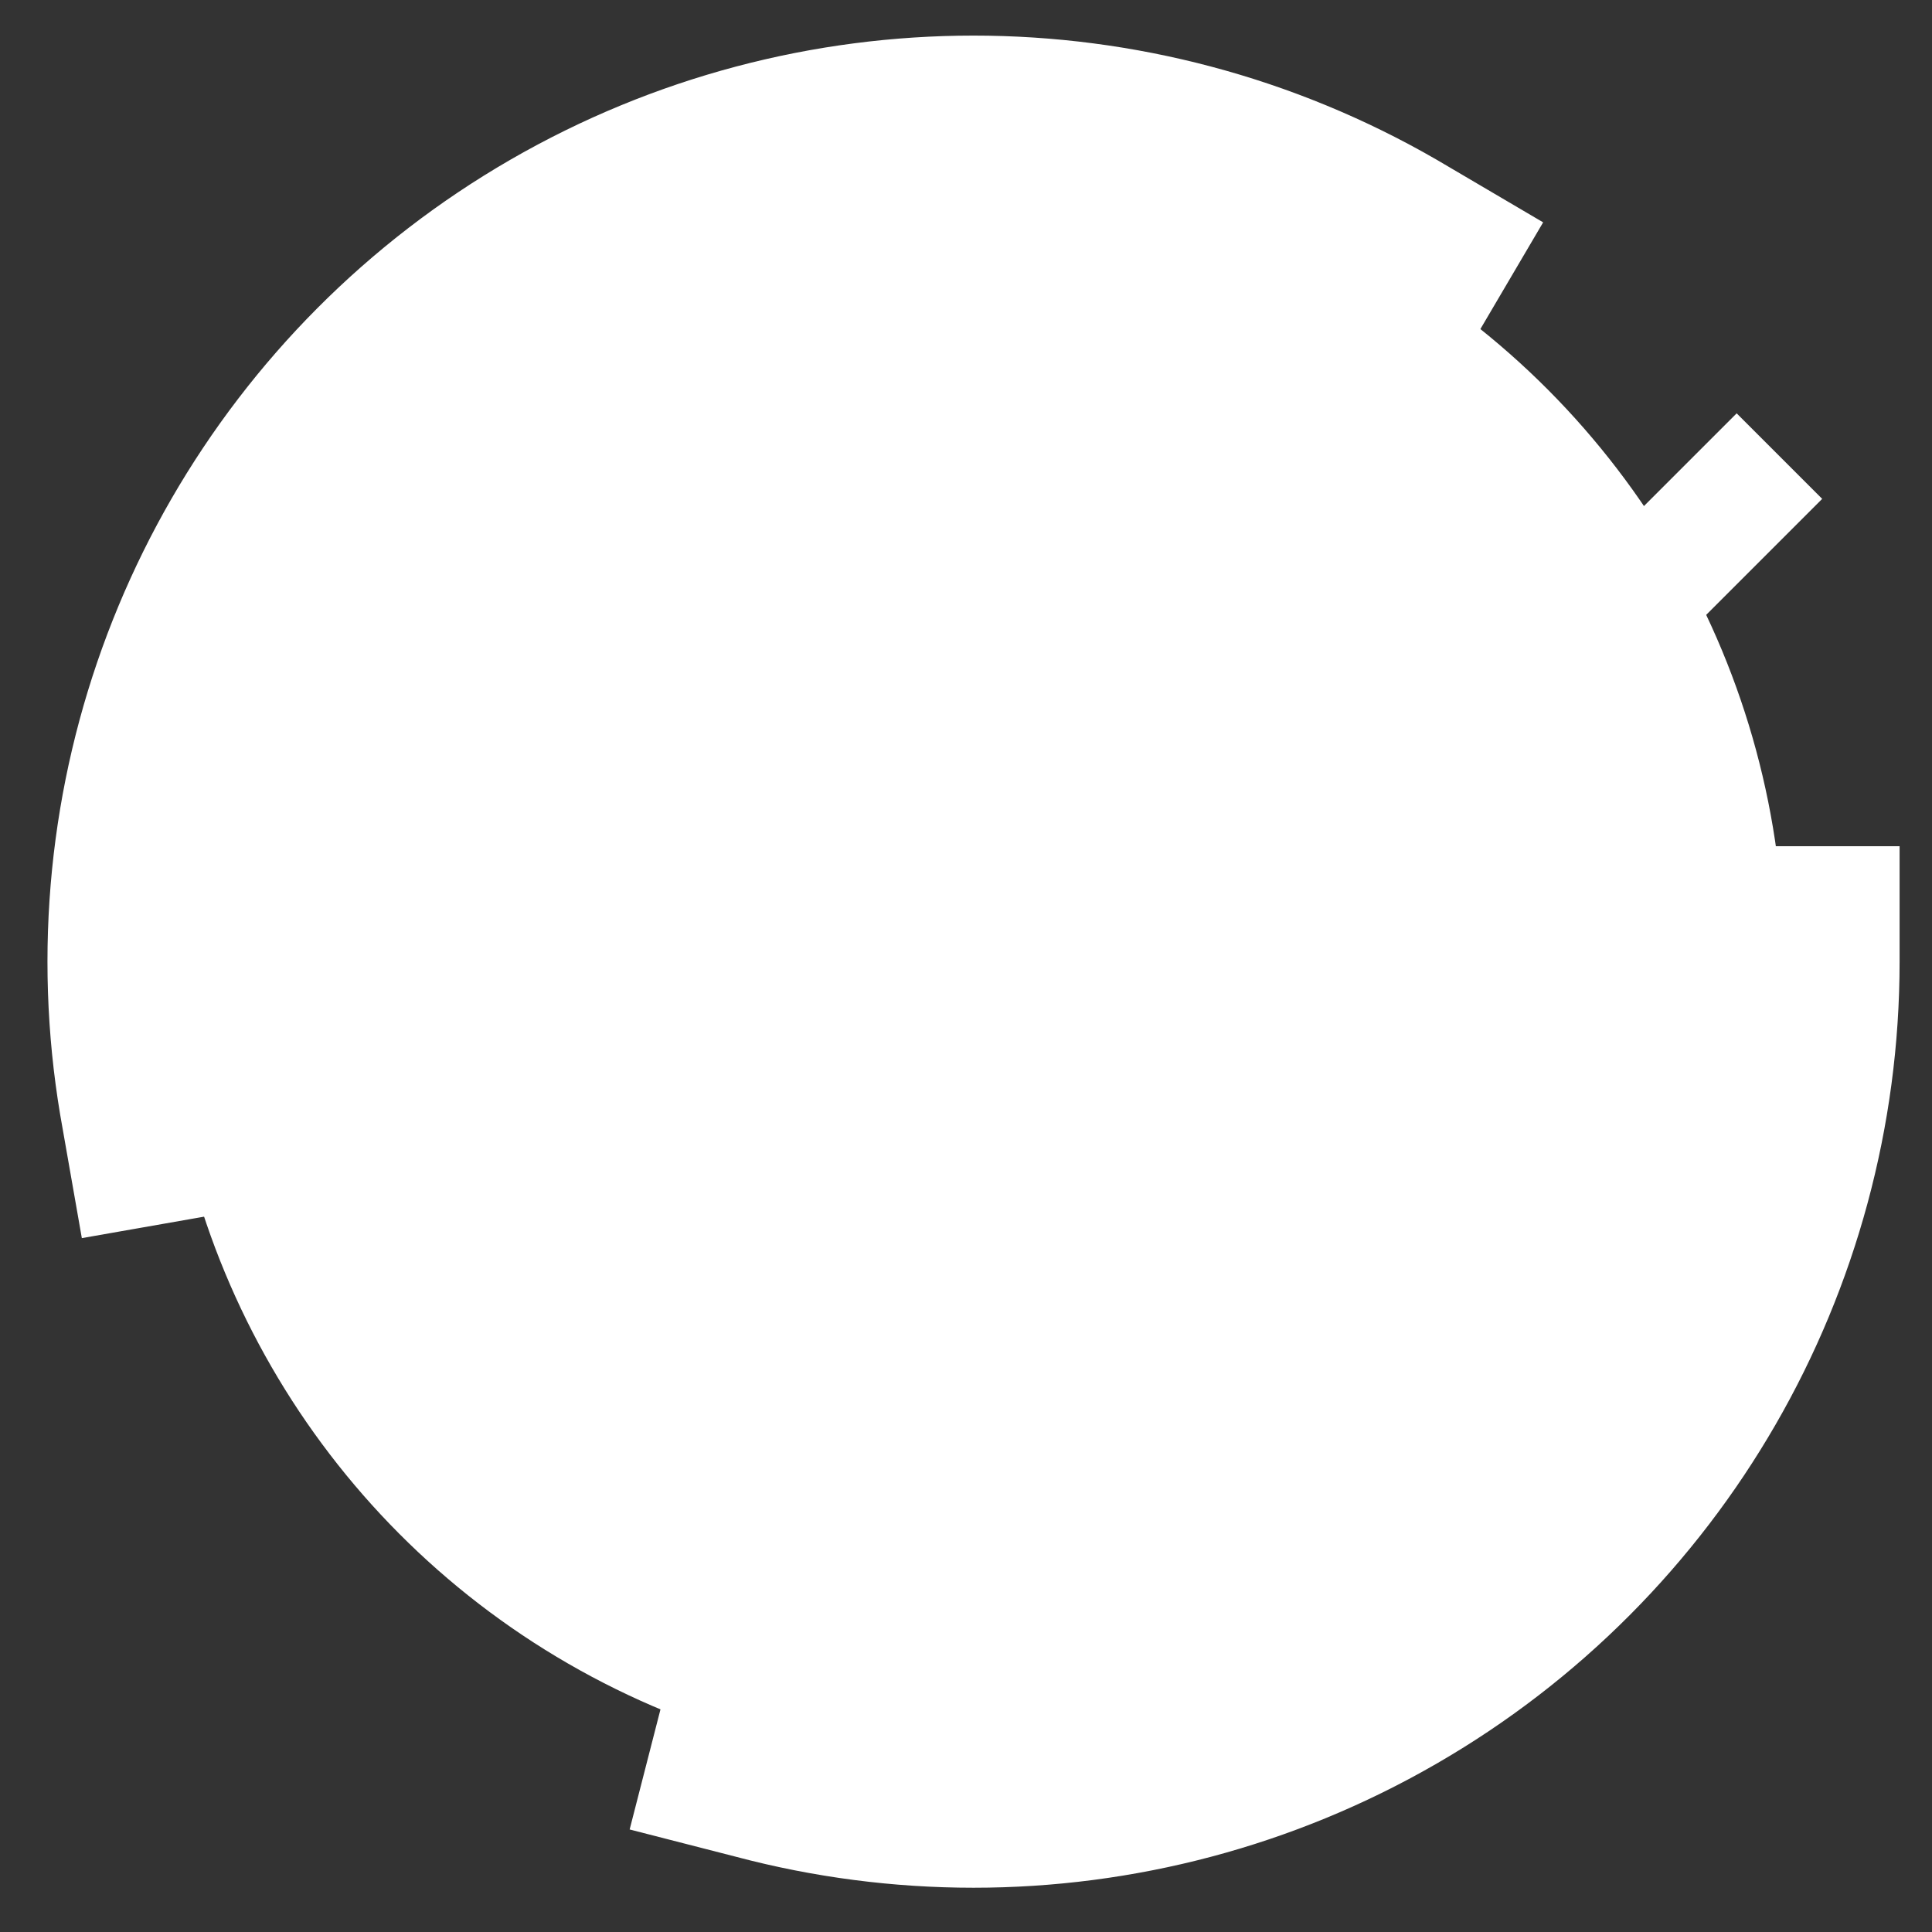 <?xml version="1.0" encoding="UTF-8" standalone="no"?>
<!-- Created with Inkscape (http://www.inkscape.org/) -->

<svg
   width="16"
   height="16"
   viewBox="0 0 4.233 4.233"
   version="1.1"
   id="svg1"
   inkscape:version="1.4.2 (ebf0e940d0, 2025-05-08)"
   sodipodi:docname="tasks.svg"
   xmlns:inkscape="http://www.inkscape.org/namespaces/inkscape"
   xmlns:sodipodi="http://sodipodi.sourceforge.net/DTD/sodipodi-0.dtd"
   xmlns="http://www.w3.org/2000/svg"
   xmlns:svg="http://www.w3.org/2000/svg">
  <rect x="0" y="0" width="4.233" height="4.233" fill="#333333" stroke="none"/>
  <sodipodi:namedview
     id="namedview1"
     pagecolor="#ffffff"
     bordercolor="#000000"
     borderopacity="0.25"
     inkscape:showpageshadow="2"
     inkscape:pageopacity="0.0"
     inkscape:pagecheckerboard="0"
     inkscape:deskcolor="#d1d1d1"
     inkscape:document-units="mm"
     inkscape:lockguides="false"
     showgrid="true"
     inkscape:zoom="15.860766"
     inkscape:cx="6.8407794"
     inkscape:cy="4.0666385"
     inkscape:window-width="1745"
     inkscape:window-height="916"
     inkscape:window-x="0"
     inkscape:window-y="0"
     inkscape:window-maximized="1"
     inkscape:current-layer="layer1">
    <inkscape:grid
       id="grid1"
       units="mm"
       originx="0"
       originy="0"
       spacingx="1"
       spacingy="1"
       empcolor="#0099e5"
       empopacity="0.302"
       color="#0099e5"
       opacity="0.149"
       empspacing="5"
       enabled="true"
       visible="true" />
  </sodipodi:namedview>
  <defs
     id="defs1" />
  <g
     inkscape:label="Layer 1"
     inkscape:groupmode="layer"
     id="layer1">
    <circle
       style="fill:#ffffff;fill-opacity:1;stroke:#ffffff;stroke-width:0.506;stroke-linecap:square;stroke-linejoin:miter;stroke-miterlimit:3;stroke-dasharray:4.05, 2.025;stroke-dashoffset:6.885;paint-order:stroke fill markers;stroke-opacity:1"
       id="path1"
       cx="2.133"
       cy="2.107"
       r="1.776" />
    <path
       style="fill:none;fill-opacity:1;stroke:#ffffff;stroke-width:0.265;stroke-linecap:square;stroke-linejoin:miter;stroke-miterlimit:3;stroke-dasharray:9.481, 9.481;stroke-dashoffset:0;paint-order:stroke fill markers;stroke-opacity:1"
       d="M 1.233,2.204 1.949,2.949 3.805,1.093"
       id="path5"
       sodipodi:nodetypes="ccc" />
  </g>
</svg>
